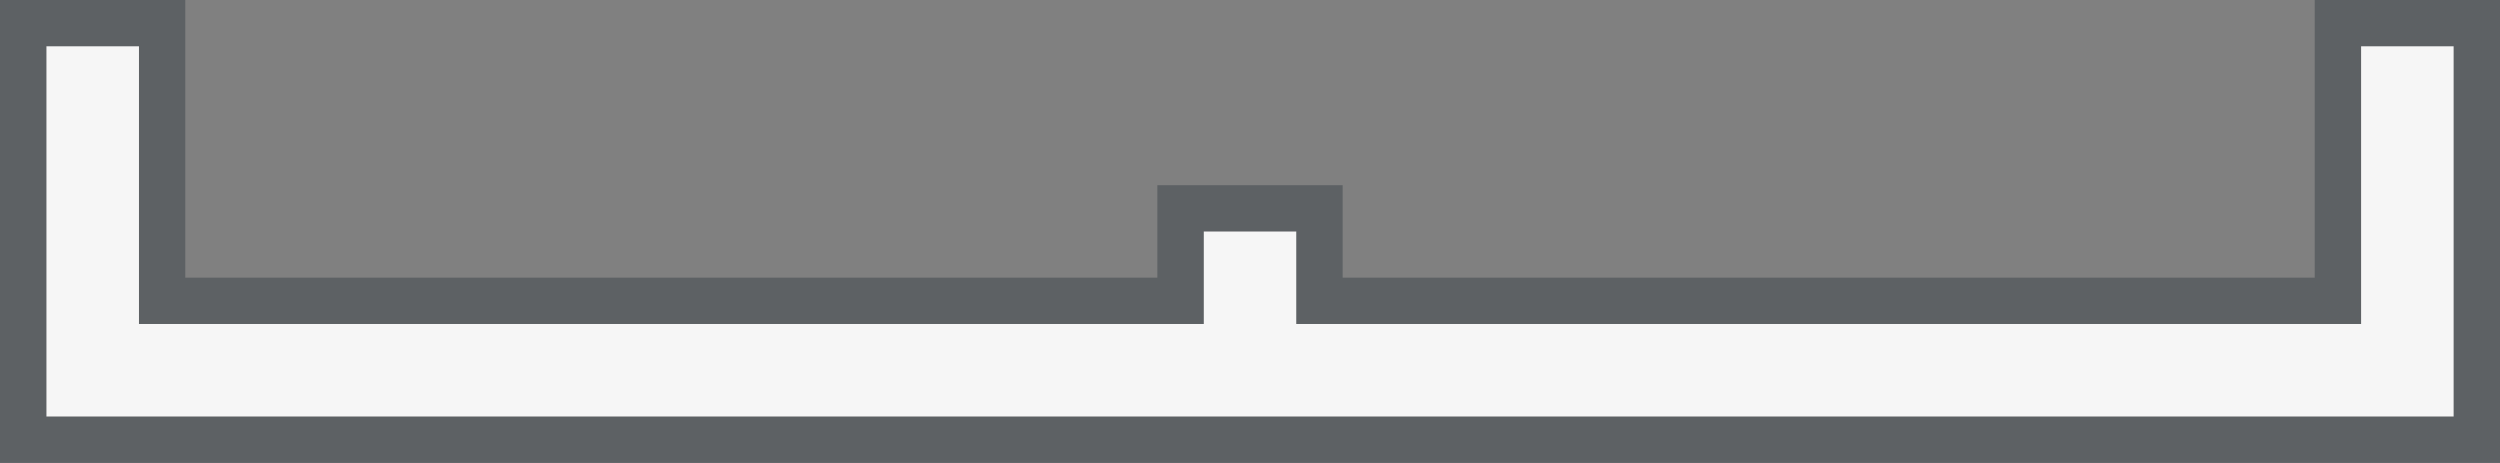 <svg xmlns="http://www.w3.org/2000/svg" width="54.002" height="10" viewBox="0 0 54.002 10">
    <rect x="0" y="0" width="54.002" height="10" fill="#808080" stroke="none"/>
    <defs>
        <style>
            .cls-1{fill:#f6f6f6}.cls-2,.cls-3{stroke:none}.cls-3{fill:rgba(58,66,72,.5)}
        </style>
    </defs>
    <g id="Union_117" class="cls-1" data-name="Union 117">
        <path d="M19650 10598h-50v-8h2v6h23v-2h2v2h23v-6h2v8z" class="cls-2" transform="translate(-19598.998 -10589.002)"/>
        <path d="M19652 10598.002v-8h-2.002v5.998H19627v-1.998h-2.002v1.998H19602v-5.998h-2.002v8H19652m1 1h-54.002v-10h4.002v5.998h20.998v-1.998h4.002v1.998h20.998v-5.998h4.002v10z" class="cls-3" transform="translate(-19598.998 -10589.002)"/>
    </g>
</svg>
